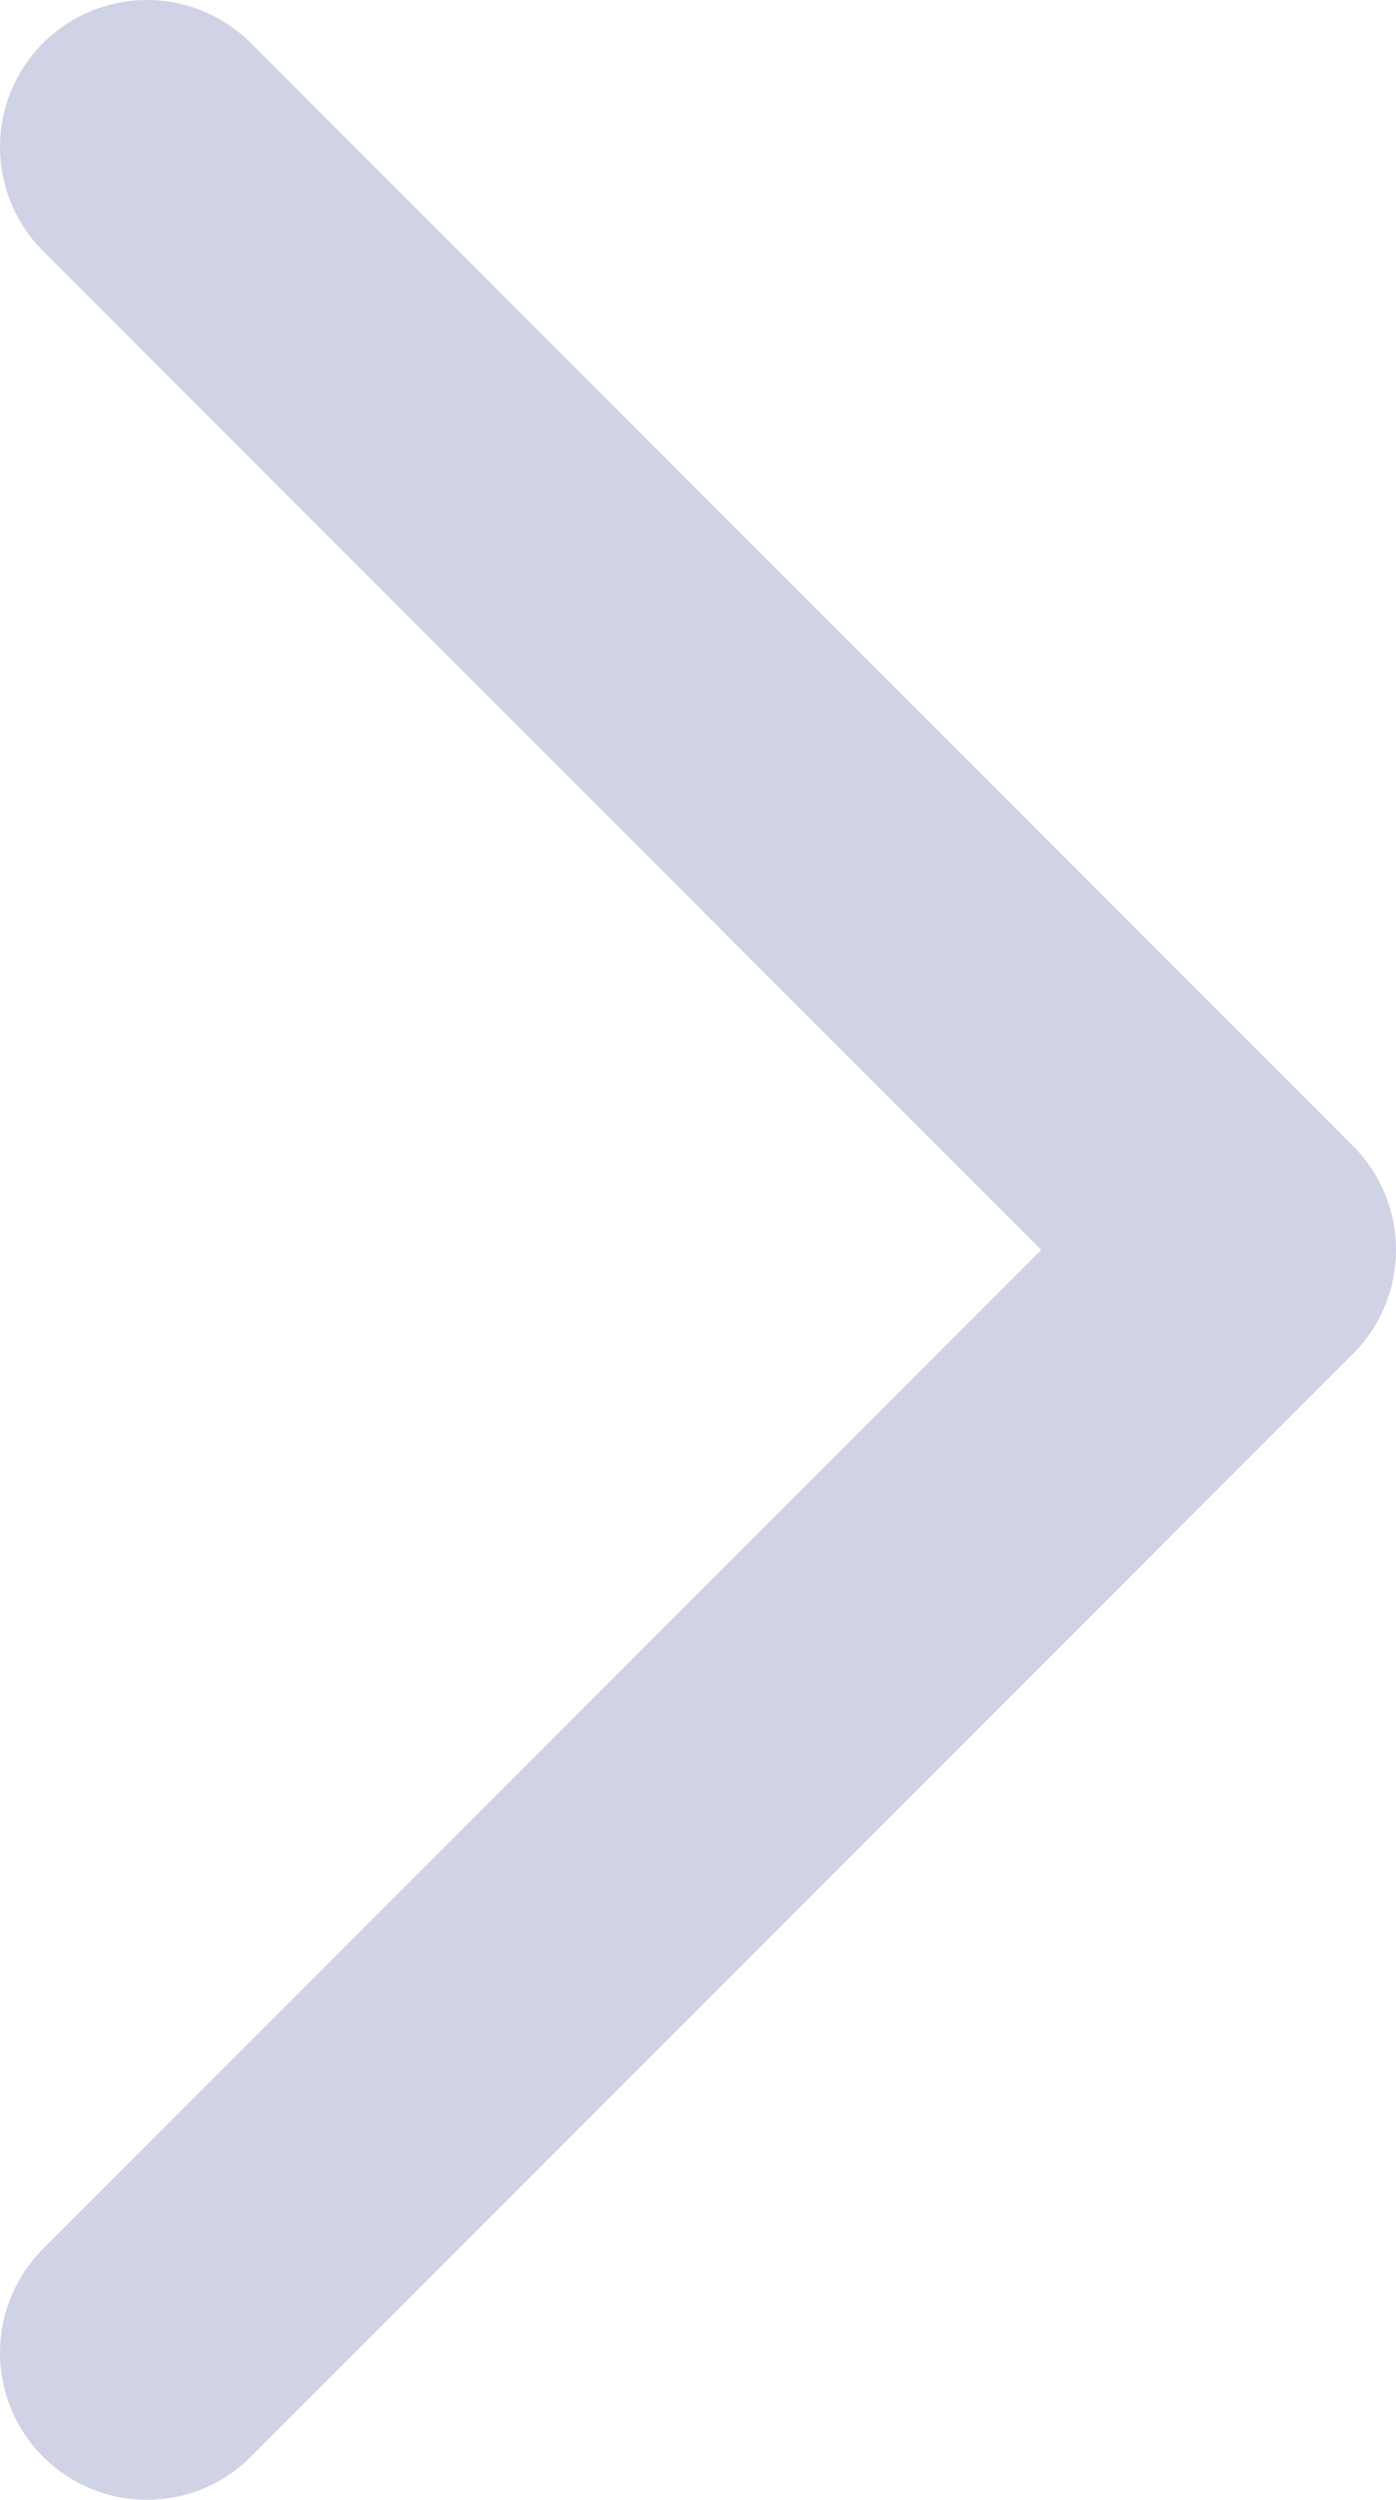 <svg width="19" height="34" viewBox="0 0 19 34" fill="none" xmlns="http://www.w3.org/2000/svg">
<path d="M2 32L17 17L2 2" stroke="#D0D3E6" stroke-width="4" stroke-linecap="round" stroke-linejoin="round"/>
</svg>
